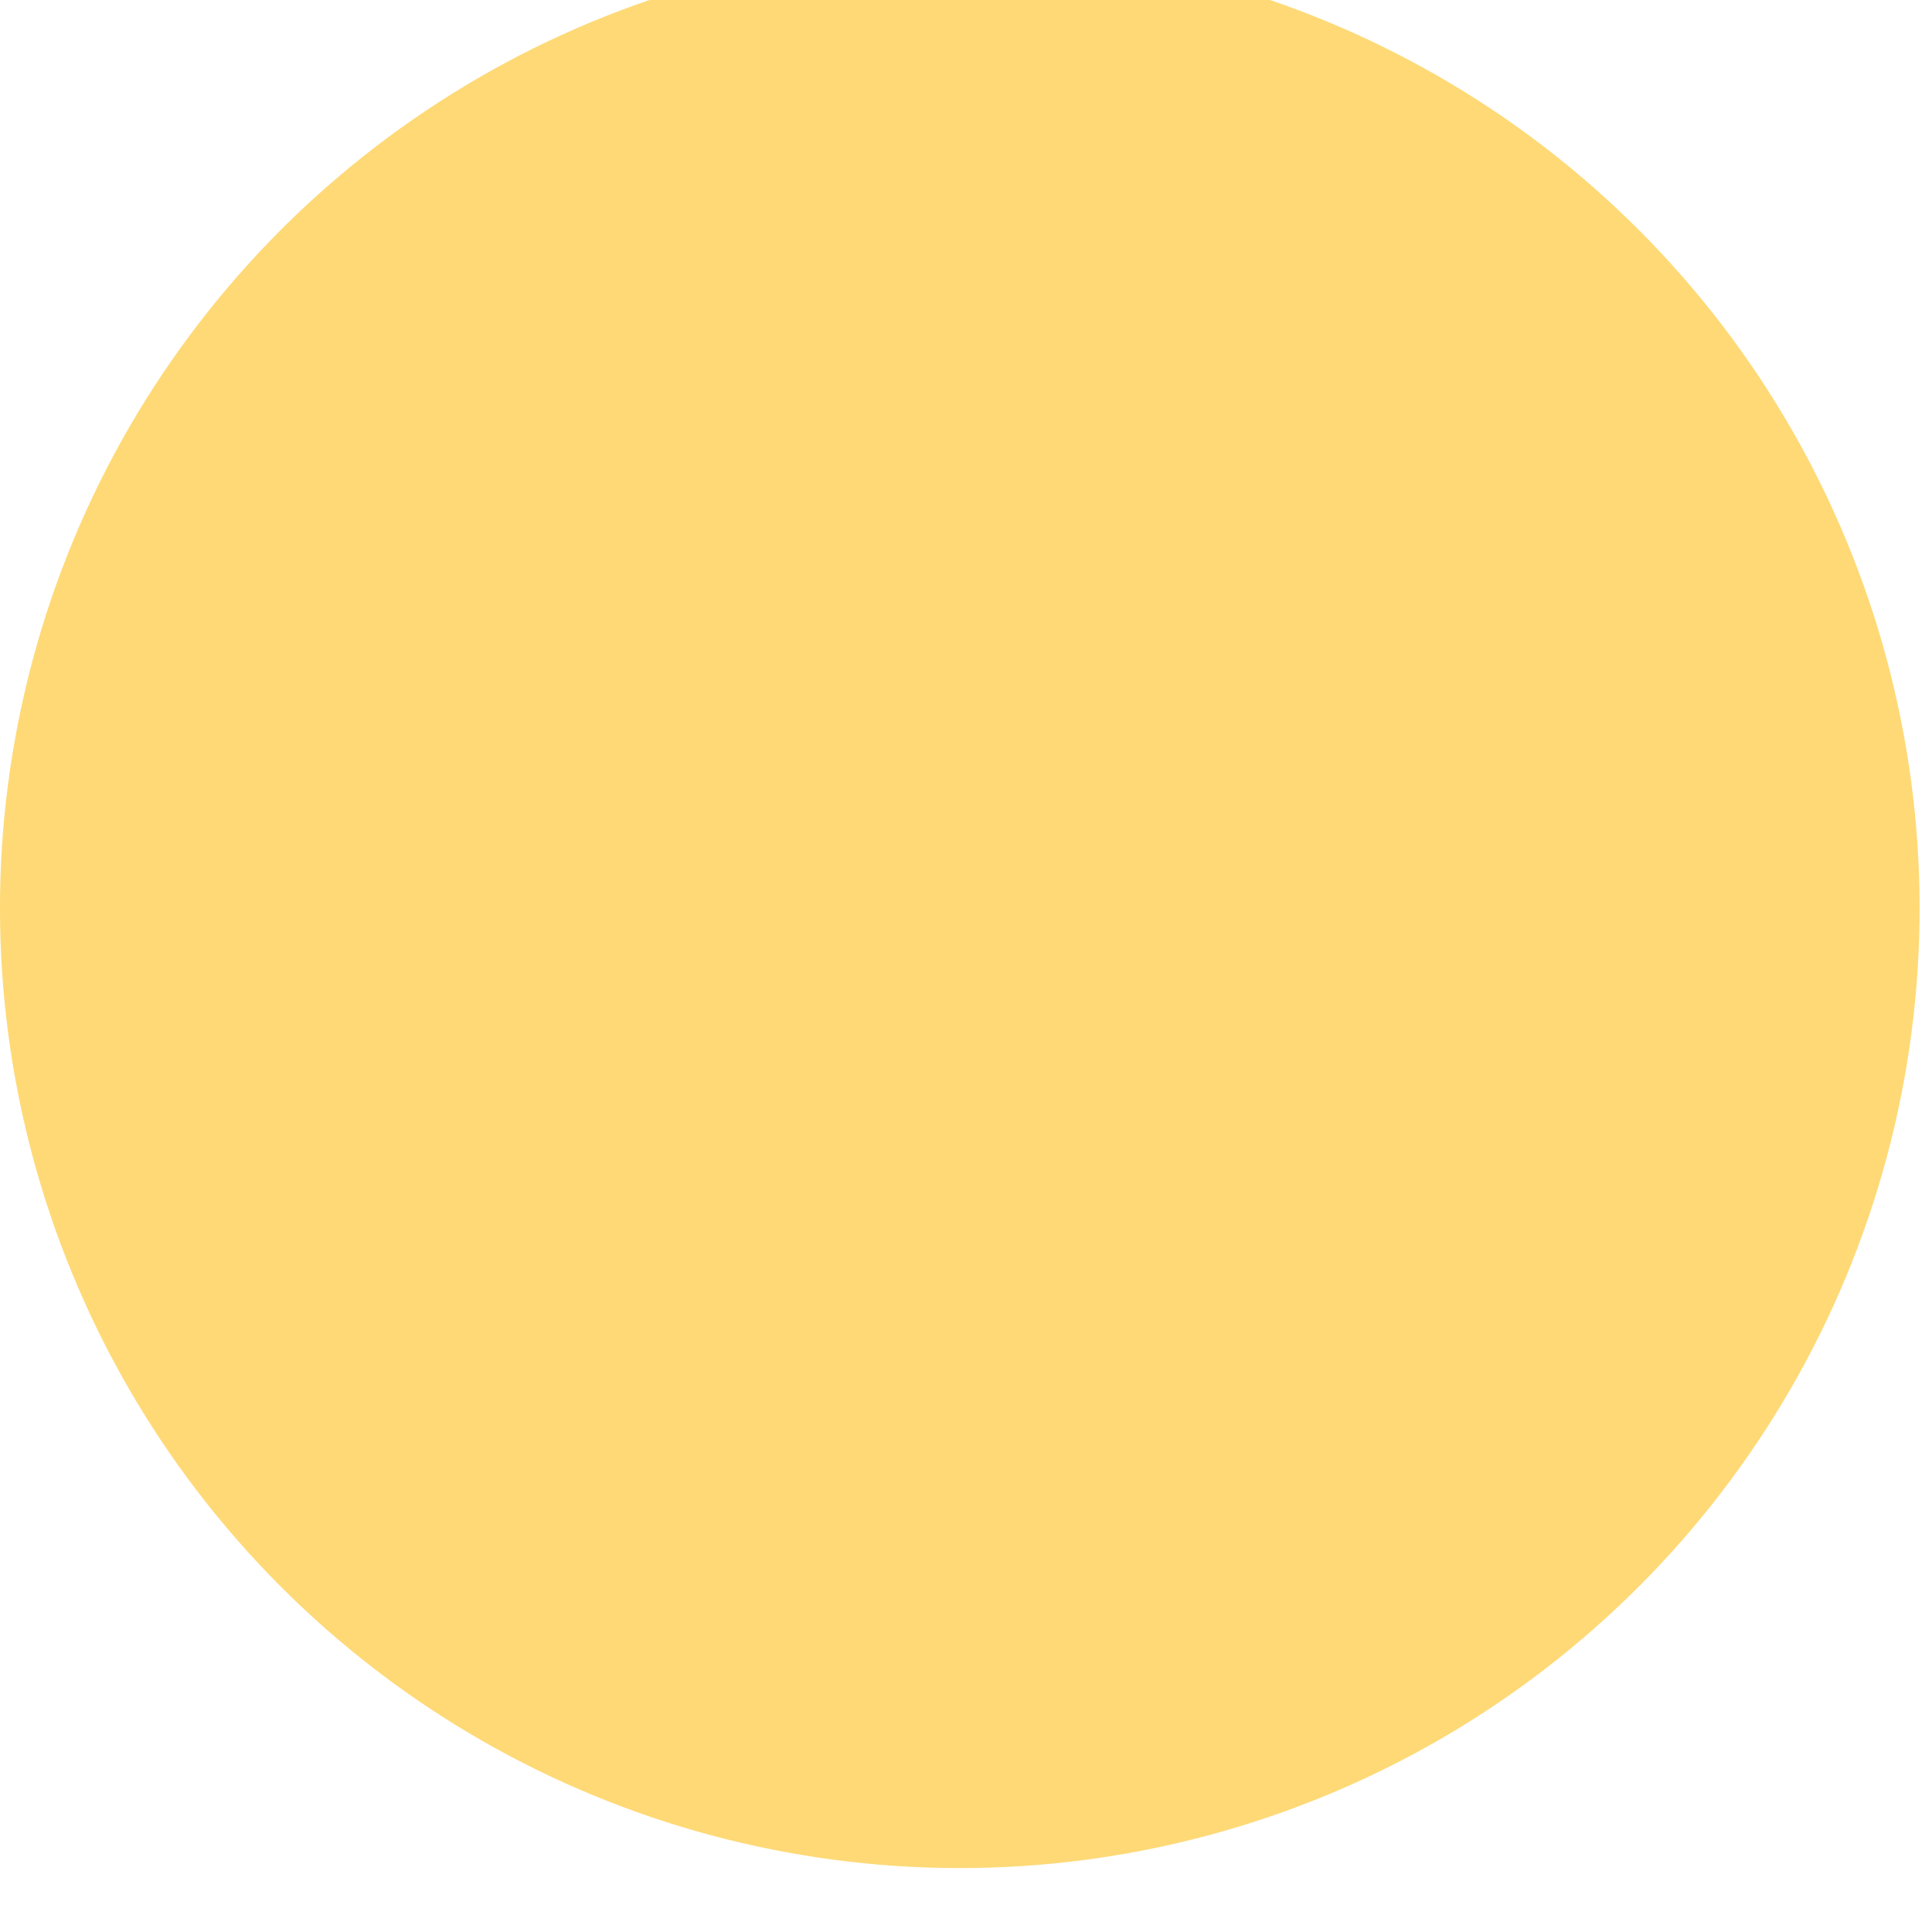 <svg width="300" height="300" xmlns="http://www.w3.org/2000/svg" style="animation-delay: 0s; animation-direction: normal; animation-duration: 0s; animation-fill-mode: none; animation-iteration-count: 1; animation-name: none; animation-play-state: running; animation-timing-function: ease; background-attachment: scroll; background-blend-mode: normal; background-clip: border-box; background-color: rgba(0, 0, 0, 0); background-image: none; background-origin: padding-box; background-position: 0% 0%; background-repeat: repeat; background-size: auto; border-bottom-color: rgb(0, 0, 0); border-bottom-left-radius: 0px; border-bottom-right-radius: 0px; border-bottom-style: none; border-bottom-width: 0px; border-collapse: separate; border-image-outset: 0px; border-image-repeat: stretch; border-image-slice: 100%; border-image-source: none; border-image-width: 1; border-left-color: rgb(0, 0, 0); border-left-style: none; border-left-width: 0px; border-right-color: rgb(0, 0, 0); border-right-style: none; border-right-width: 0px; border-top-color: rgb(0, 0, 0); border-top-left-radius: 0px; border-top-right-radius: 0px; border-top-style: none; border-top-width: 0px; bottom: auto; box-shadow: none; box-sizing: content-box; break-after: auto; break-before: auto; break-inside: auto; caption-side: top; clear: none; clip: auto; color: rgb(0, 0, 0); content: ; cursor: auto; direction: ltr; display: inline; empty-cells: show; float: none; font-family: sans-serif; font-kerning: auto; font-size: 12px; font-stretch: normal; font-style: normal; font-variant: normal; font-variant-ligatures: normal; font-variant-caps: normal; font-variant-numeric: normal; font-weight: normal; height: 300px; image-rendering: auto; isolation: auto; left: auto; letter-spacing: normal; line-height: normal; list-style-image: none; list-style-position: outside; list-style-type: disc; margin-bottom: 0px; margin-left: 0px; margin-right: 0px; margin-top: 0px; max-height: none; max-width: none; min-height: 0px; min-width: 0px; mix-blend-mode: normal; object-fit: fill; object-position: 50% 50%; offset-distance: 0px; offset-path: none; offset-rotate: auto 0deg; offset-rotation: auto 0deg; opacity: 1; orphans: 2; outline-color: rgb(0, 0, 0); outline-offset: 0px; outline-style: none; outline-width: 0px; overflow-anchor: auto; overflow-wrap: normal; overflow-x: hidden; overflow-y: hidden; padding-bottom: 20px; padding-left: 20px; padding-right: 20px; padding-top: 20px; pointer-events: auto; position: static; resize: none; right: auto; speak: normal; table-layout: auto; tab-size: 8; text-align: start; text-align-last: auto; text-decoration: none; text-indent: 0px; text-rendering: auto; text-shadow: none; text-size-adjust: auto; text-overflow: clip; text-transform: none; top: auto; touch-action: auto; transition-delay: 0s; transition-duration: 0s; transition-property: all; transition-timing-function: ease; unicode-bidi: normal; vertical-align: baseline; visibility: visible; white-space: normal; widows: 2; width: 300px; will-change: auto; word-break: normal; word-spacing: 0px; word-wrap: normal; z-index: auto; zoom: 1; -webkit-appearance: none; backface-visibility: visible; -webkit-background-clip: border-box; -webkit-background-origin: padding-box; -webkit-border-horizontal-spacing: 0px; -webkit-border-image: none; -webkit-border-vertical-spacing: 0px; -webkit-box-align: stretch; -webkit-box-decoration-break: slice; -webkit-box-direction: normal; -webkit-box-flex: 0; -webkit-box-flex-group: 1; -webkit-box-lines: single; -webkit-box-ordinal-group: 1; -webkit-box-orient: horizontal; -webkit-box-pack: start; -webkit-box-reflect: none; column-count: auto; column-gap: normal; column-rule-color: rgb(0, 0, 0); column-rule-style: none; column-rule-width: 0px; column-span: none; column-width: auto; align-content: stretch; align-items: stretch; align-self: stretch; flex-basis: auto; flex-grow: 0; flex-shrink: 1; flex-direction: row; flex-wrap: nowrap; justify-content: flex-start; -webkit-font-smoothing: auto; -webkit-highlight: none; hyphens: manual; -webkit-hyphenate-character: auto; -webkit-line-break: auto; -webkit-line-clamp: none; -webkit-locale: &quot;en&quot;; -webkit-margin-before-collapse: collapse; -webkit-margin-after-collapse: collapse; -webkit-mask-box-image: none; -webkit-mask-box-image-outset: 0px; -webkit-mask-box-image-repeat: stretch; -webkit-mask-box-image-slice: 0 fill; -webkit-mask-box-image-source: none; -webkit-mask-box-image-width: auto; -webkit-mask-clip: border-box; -webkit-mask-composite: source-over; -webkit-mask-image: none; -webkit-mask-origin: border-box; -webkit-mask-position: 0% 0%; -webkit-mask-repeat: repeat; -webkit-mask-size: auto; order: 0; perspective: none; perspective-origin: 170px 170px; -webkit-print-color-adjust: economy; -webkit-rtl-ordering: logical; shape-outside: none; shape-image-threshold: 0; shape-margin: 0px; -webkit-tap-highlight-color: rgba(0, 0, 0, 0.18); -webkit-text-combine: none; -webkit-text-decorations-in-effect: none; -webkit-text-emphasis-color: rgb(0, 0, 0); -webkit-text-emphasis-position: over; -webkit-text-emphasis-style: none; -webkit-text-fill-color: rgb(0, 0, 0); -webkit-text-orientation: vertical-right; -webkit-text-security: none; -webkit-text-stroke-color: rgb(0, 0, 0); -webkit-text-stroke-width: 0px; transform: none; transform-origin: 170px 170px; transform-style: flat; -webkit-user-drag: auto; -webkit-user-modify: read-only; user-select: text; -webkit-writing-mode: horizontal-tb; -webkit-app-region: no-drag; buffered-rendering: auto; clip-path: none; clip-rule: nonzero; mask: none; filter: none; flood-color: rgb(0, 0, 0); flood-opacity: 1; lighting-color: rgb(255, 255, 255); stop-color: rgb(0, 0, 0); stop-opacity: 1; color-interpolation: sRGB; color-interpolation-filters: linearRGB; color-rendering: auto; fill: rgb(0, 0, 0); fill-opacity: 1; fill-rule: nonzero; marker-end: none; marker-mid: none; marker-start: none; mask-type: luminance; shape-rendering: auto; stroke: none; stroke-dasharray: none; stroke-dashoffset: 0px; stroke-linecap: butt; stroke-linejoin: miter; stroke-miterlimit: 4; stroke-opacity: 1; stroke-width: 1px; alignment-baseline: auto; baseline-shift: 0px; dominant-baseline: auto; text-anchor: start; writing-mode: horizontal-tb; vector-effect: none; paint-order: fill stroke markers; d: none; cx: 0px; cy: 0px; x: 0px; y: 0px; r: 0px; rx: auto; ry: auto;" version="1.1" xmlns:xlink="http://www.w3.org/1999/xlink"><style type="text/css">svg { padding: 20px; }
.child circle { fill: none; }</style><svg xmlns="http://www.w3.org/2000/svg"><g transform="translate(0 -8) scale(1.007)"><g class="node" transform="translate(148,148) rotate(135)"><title>0-Connected</title><circle r="148" style="stroke: grey; stroke-width: 0; fill: none;"/><g class="node" transform="translate(0,0) rotate(0)"><title>1-Connected</title><circle r="148" style="stroke: grey; stroke-width: 0; fill: rgb(254, 217, 118);"/><g class="child node" transform="translate(0,0) rotate(0)"><title>1-Connected</title><circle r="23.524" style="stroke: grey; stroke-width: 0;"/></g><g class="child node" transform="translate(47.048,0) rotate(0)"><title>1-Connected</title><circle r="23.524" style="stroke: grey; stroke-width: 0;"/></g><g class="child node" transform="translate(23.524,-40.744) rotate(0)"><title>1-Connected</title><circle r="23.524" style="stroke: grey; stroke-width: 0;"/></g><g class="child node" transform="translate(-23.524,-40.744) rotate(0)"><title>1-Connected</title><circle r="23.524" style="stroke: grey; stroke-width: 0;"/></g><g class="child node" transform="translate(-47.048,0) rotate(0)"><title>1-Connected</title><circle r="23.524" style="stroke: grey; stroke-width: 0;"/></g><g class="child node" transform="translate(-23.524,40.744) rotate(0)"><title>1-Connected</title><circle r="23.524" style="stroke: grey; stroke-width: 0;"/></g><g class="child node" transform="translate(23.524,40.744) rotate(0)"><title>1-Connected</title><circle r="23.524" style="stroke: grey; stroke-width: 0;"/></g><g class="child node" transform="translate(70.571,40.744) rotate(0)"><title>1-Connected</title><circle r="23.524" style="stroke: grey; stroke-width: 0;"/></g><g class="child node" transform="translate(94.095,2.842170943040401e-14) rotate(0)"><title>1-Connected</title><circle r="23.524" style="stroke: grey; stroke-width: 0;"/></g><g class="child node" transform="translate(70.571,-40.744) rotate(0)"><title>1-Connected</title><circle r="23.524" style="stroke: grey; stroke-width: 0;"/></g><g class="child node" transform="translate(47.048,-81.489) rotate(0)"><title>1-Connected</title><circle r="23.524" style="stroke: grey; stroke-width: 0;"/></g><g class="child node" transform="translate(0,-81.489) rotate(0)"><title>1-Connected</title><circle r="23.524" style="stroke: grey; stroke-width: 0;"/></g><g class="child node" transform="translate(-47.048,-81.489) rotate(0)"><title>1-Connected</title><circle r="23.524" style="stroke: grey; stroke-width: 0;"/></g><g class="child node" transform="translate(-70.571,-40.744) rotate(0)"><title>1-Connected</title><circle r="23.524" style="stroke: grey; stroke-width: 0;"/></g><g class="child node" transform="translate(-94.095,0) rotate(0)"><title>1-Connected</title><circle r="23.524" style="stroke: grey; stroke-width: 0;"/></g><g class="child node" transform="translate(-70.571,40.744) rotate(0)"><title>1-Connected</title><circle r="23.524" style="stroke: grey; stroke-width: 0;"/></g><g class="child node" transform="translate(-47.048,81.489) rotate(0)"><title>1-Connected</title><circle r="23.524" style="stroke: grey; stroke-width: 0;"/></g><g class="child node" transform="translate(0,81.489) rotate(0)"><title>1-Connected</title><circle r="23.524" style="stroke: grey; stroke-width: 0;"/></g><g class="child node" transform="translate(47.048,81.489) rotate(0)"><title>1-Connected</title><circle r="23.524" style="stroke: grey; stroke-width: 0;"/></g><g class="child node" transform="translate(94.095,81.489) rotate(0)"><title>1-Connected</title><circle r="23.524" style="stroke: grey; stroke-width: 0;"/></g></g></g></g></svg></svg>